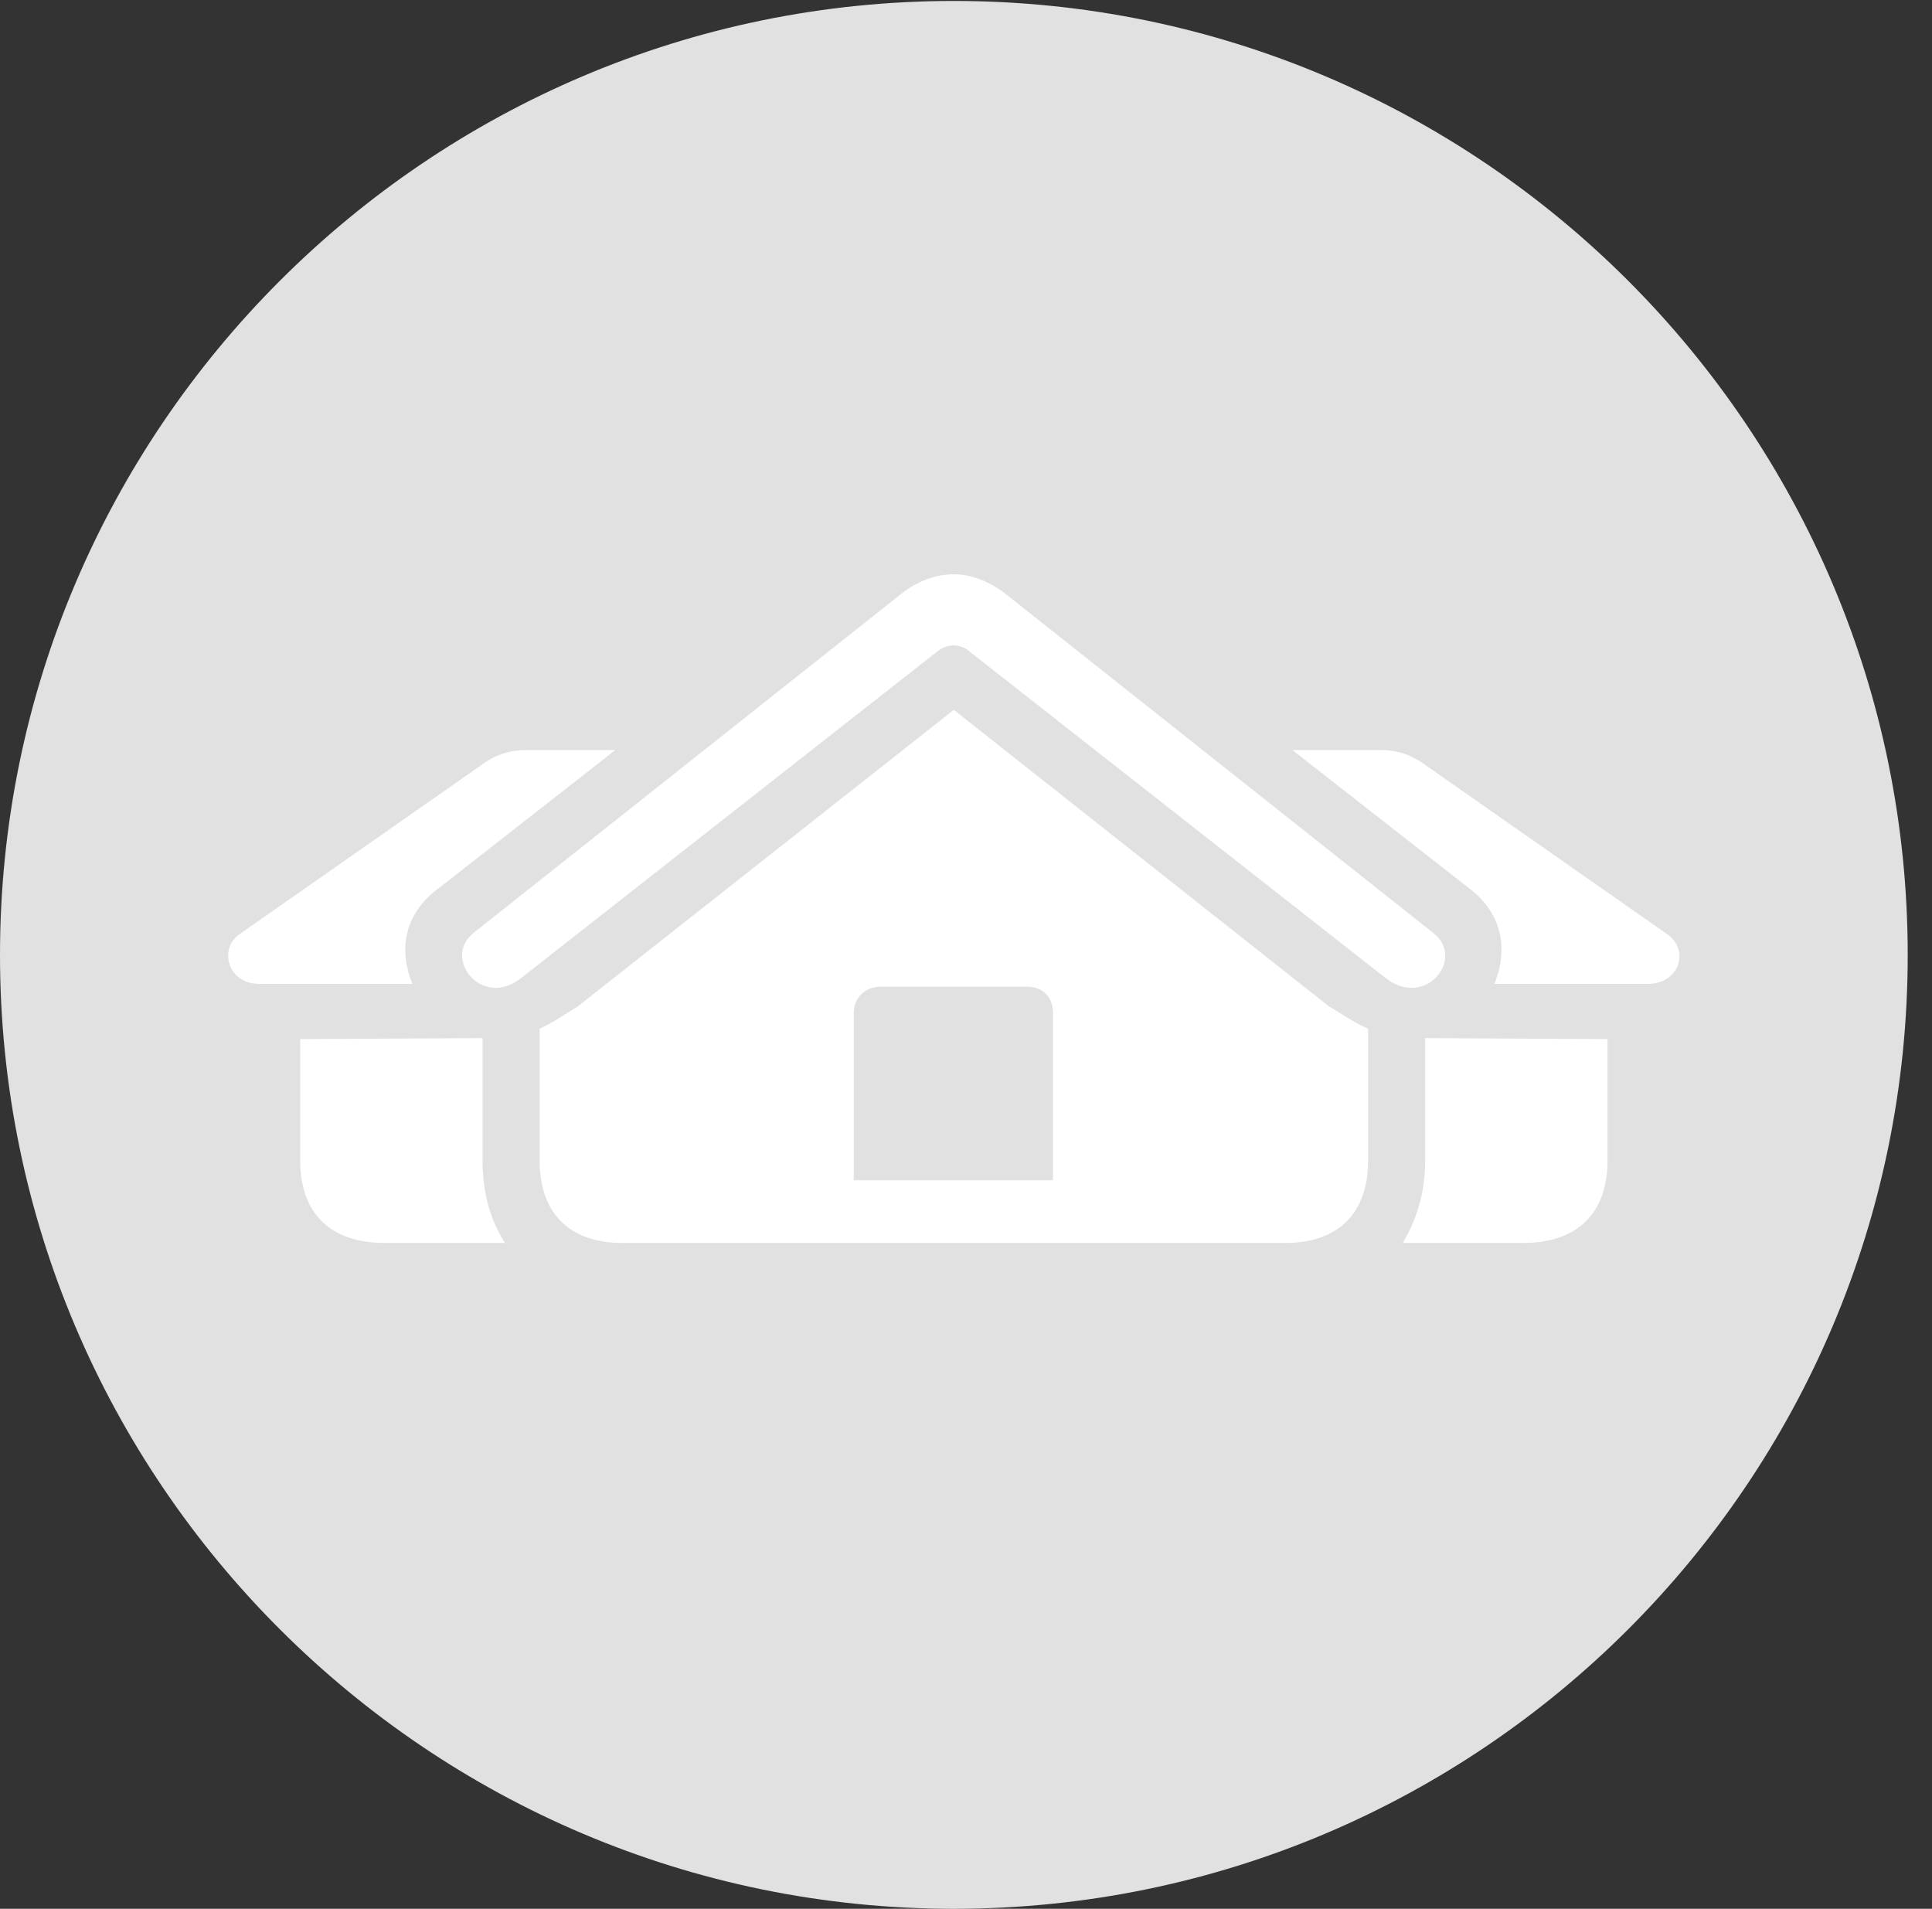 <?xml version="1.0" encoding="UTF-8"?>
<!--Generator: Apple Native CoreSVG 326-->
<!DOCTYPE svg
PUBLIC "-//W3C//DTD SVG 1.1//EN"
       "http://www.w3.org/Graphics/SVG/1.1/DTD/svg11.dtd">
<svg version="1.1" xmlns="http://www.w3.org/2000/svg" xmlns:xlink="http://www.w3.org/1999/xlink" viewBox="0 0 28.246 27.904">
 <rect x="0" y="0" width="28.246" height="27.904" fill="#333333" stroke="none"/>
 <g>
  <rect height="27.904" opacity="0" width="28.246" x="0" y="0"/>
  <path d="M13.945 27.904C21.643 27.904 27.891 21.656 27.891 13.959C27.891 6.275 21.643 0.014 13.945 0.014C6.262 0.014 0 6.275 0 13.959C0 21.656 6.262 27.904 13.945 27.904Z" fill="white" fill-opacity="0.85"/>
  <path d="M7.615 14.301C7.041 14.752 6.453 14 6.932 13.631L13.193 8.668C13.426 8.49 13.685 8.395 13.945 8.395C14.205 8.395 14.465 8.504 14.684 8.668L20.945 13.631C21.438 14 20.85 14.752 20.262 14.301L14.164 9.516C14.109 9.461 14 9.434 13.945 9.434C13.877 9.434 13.781 9.461 13.713 9.516ZM9.092 18.17C8.34 18.17 7.889 17.746 7.889 16.967L7.889 15.039C8.066 14.957 8.23 14.848 8.449 14.711L13.945 10.377L19.428 14.711C19.66 14.848 19.811 14.957 20.002 15.039L20.002 16.967C20.002 17.746 19.551 18.17 18.799 18.17ZM12.482 17.254L15.395 17.254L15.395 14.807C15.395 14.588 15.258 14.424 15.012 14.424L12.879 14.424C12.646 14.424 12.482 14.588 12.482 14.807ZM6.426 12.975C5.879 13.371 5.838 13.918 6.029 14.383L3.787 14.383C3.322 14.383 3.199 13.863 3.5 13.658L7.096 11.143C7.273 11.02 7.479 10.965 7.697 10.965L8.996 10.965ZM7.055 16.967C7.055 17.432 7.164 17.828 7.383 18.17L5.619 18.17C4.84 18.17 4.389 17.746 4.389 16.967L4.389 15.19L7.055 15.176ZM21.465 12.975L18.895 10.965L20.18 10.965C20.412 10.965 20.59 11.02 20.781 11.143L24.377 13.658C24.705 13.891 24.555 14.383 24.09 14.383L21.848 14.383C22.039 13.918 21.998 13.371 21.465 12.975ZM20.836 16.967L20.836 15.176L23.502 15.19L23.502 16.967C23.502 17.746 23.051 18.17 22.271 18.17L20.508 18.17C20.713 17.828 20.836 17.432 20.836 16.967Z" fill="white"/>
 </g>
</svg>
